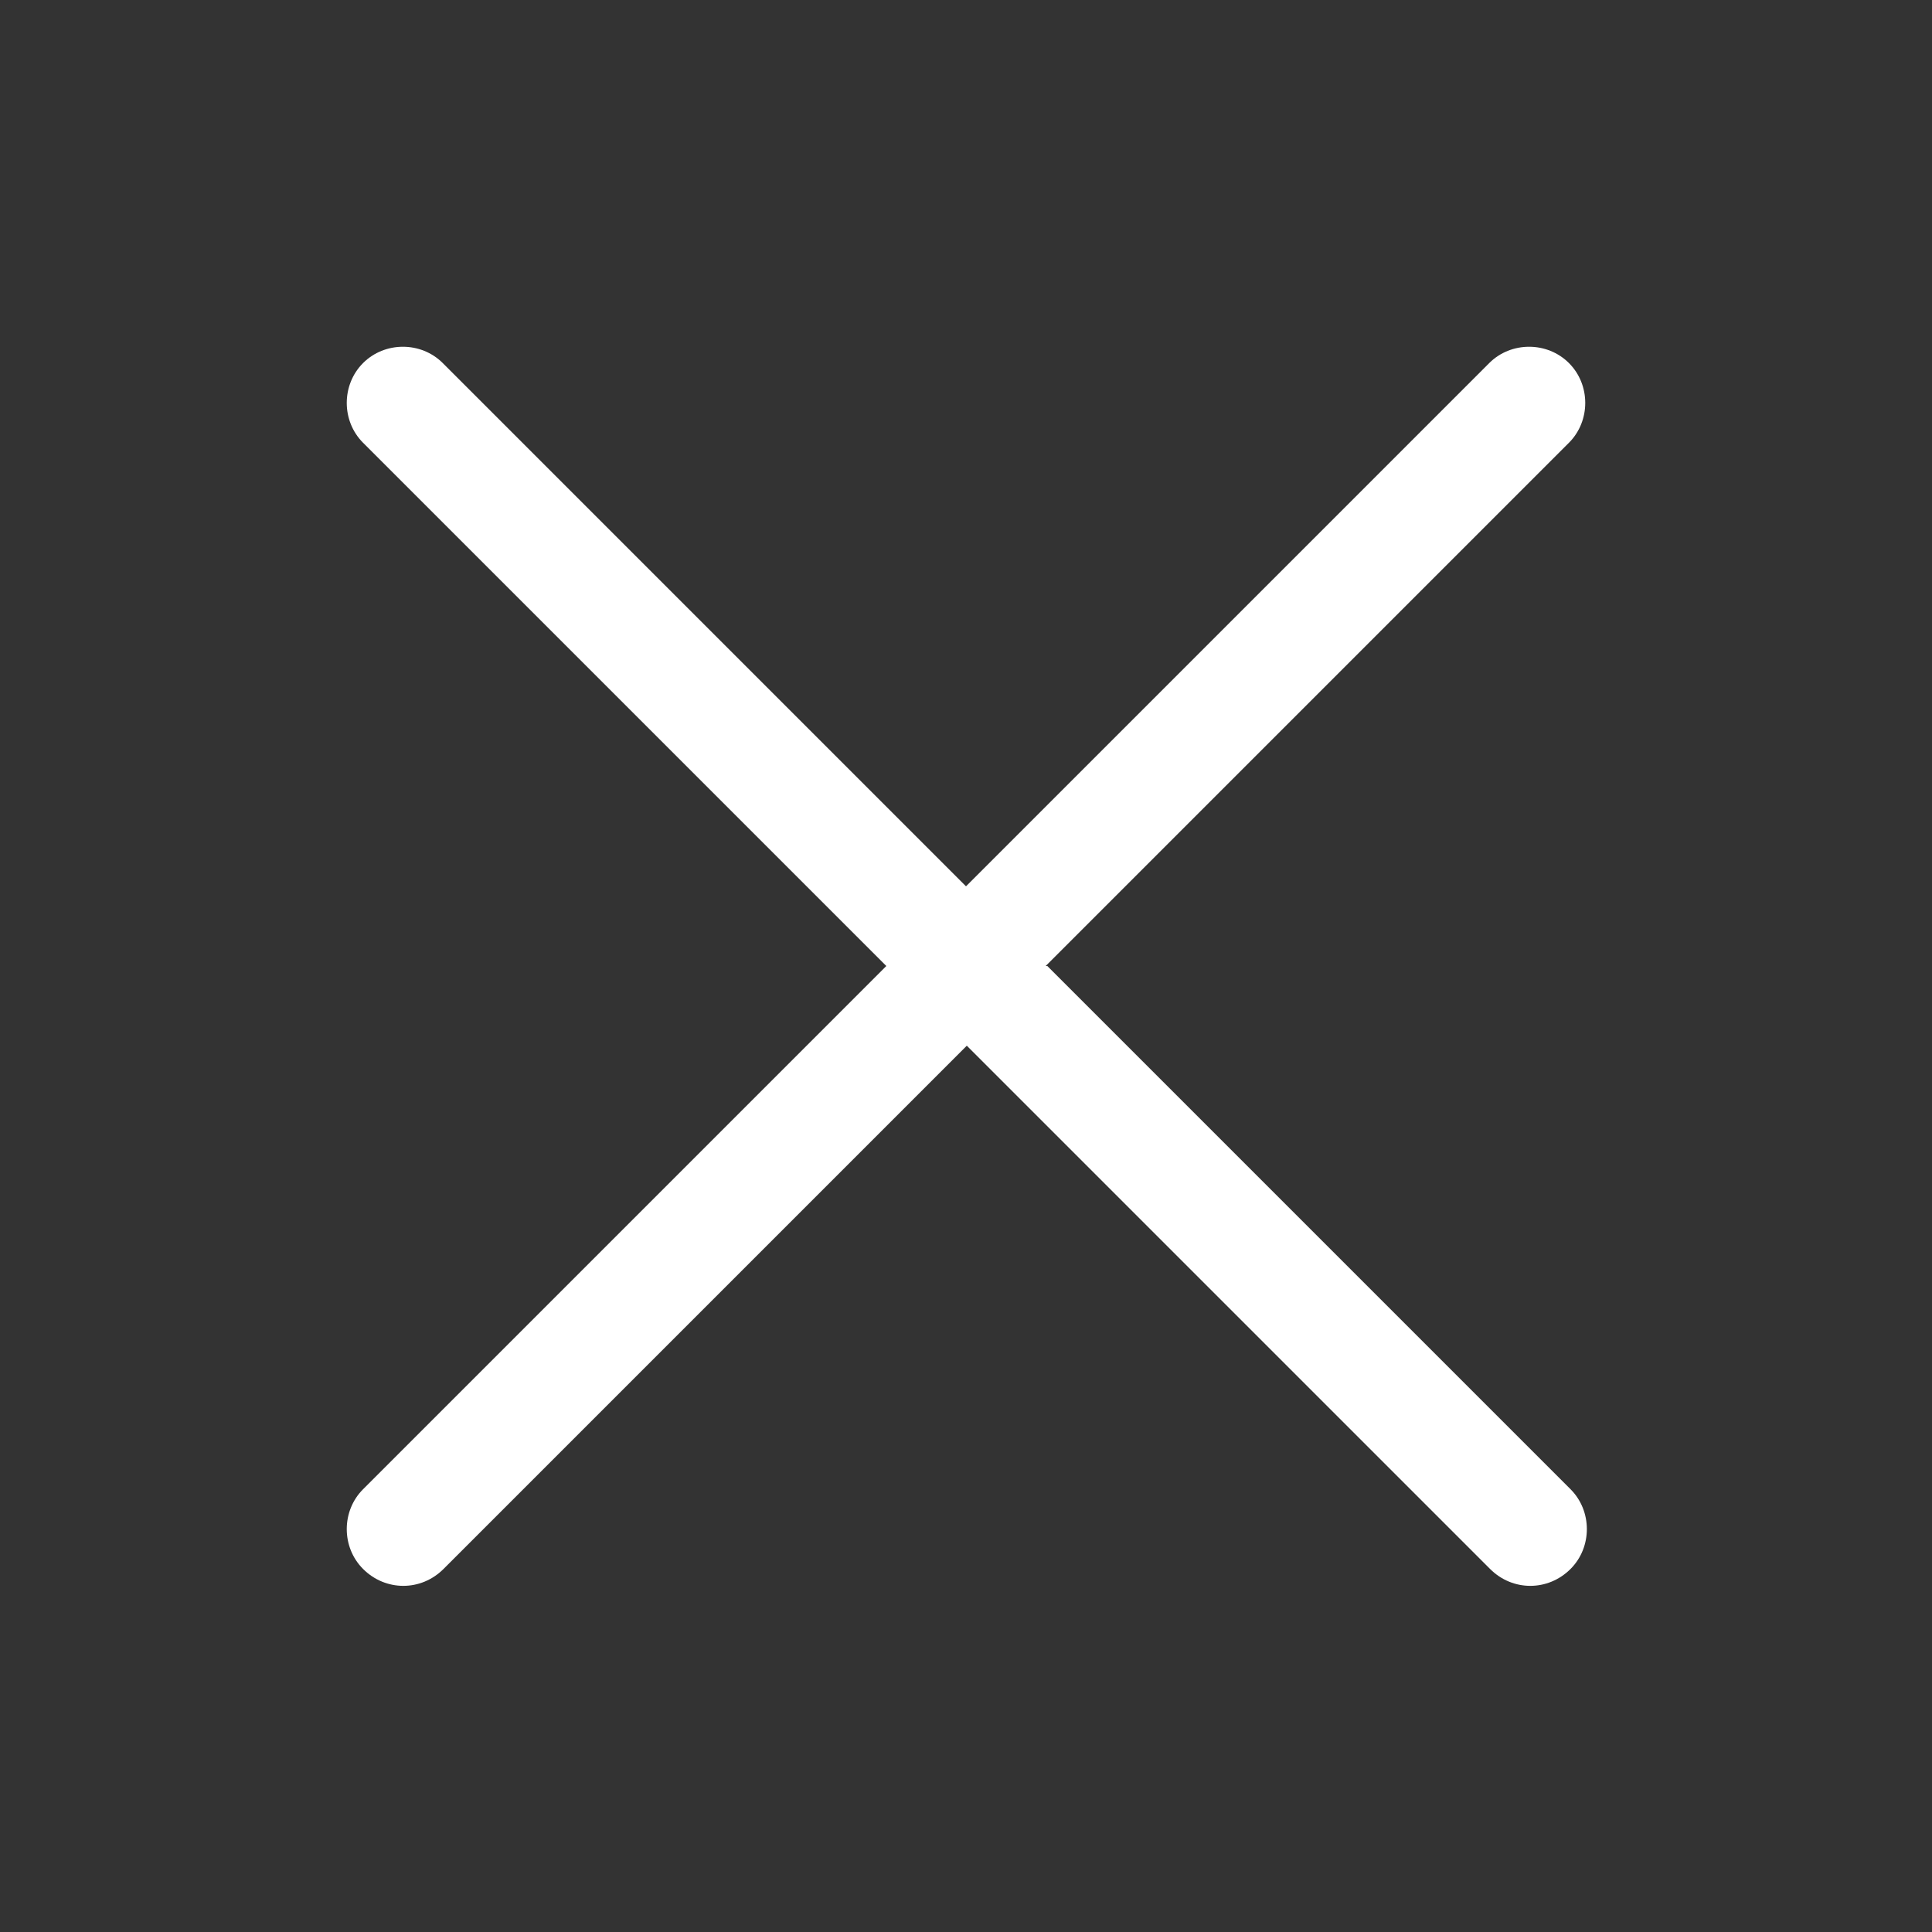 <svg width="12" height="12" viewBox="0 0 12 12" fill="none" xmlns="http://www.w3.org/2000/svg">
<rect x="0" y="0" width="12" height="12" fill="#333333" stroke="none"/>
<g clip-path="url(#clip0_6767_32498)">
<path d="M6.495 6L9.745 2.75C9.88 2.615 9.88 2.39 9.745 2.255C9.61 2.12 9.385 2.12 9.25 2.255L6 5.505L2.75 2.255C2.615 2.12 2.39 2.12 2.255 2.255C2.12 2.39 2.12 2.615 2.255 2.75L5.505 6L2.255 9.25C2.12 9.385 2.12 9.61 2.255 9.745C2.325 9.815 2.415 9.85 2.505 9.85C2.595 9.85 2.685 9.815 2.755 9.745L6.005 6.495L9.255 9.745C9.325 9.815 9.415 9.85 9.505 9.85C9.595 9.85 9.685 9.815 9.755 9.745C9.89 9.61 9.89 9.385 9.755 9.25L6.505 6H6.495Z" fill="white"/>
</g>
<defs>
<clipPath id="clip0_6767_32498">
<rect width="12" height="12" fill="white"/>
</clipPath>
</defs>
</svg>
